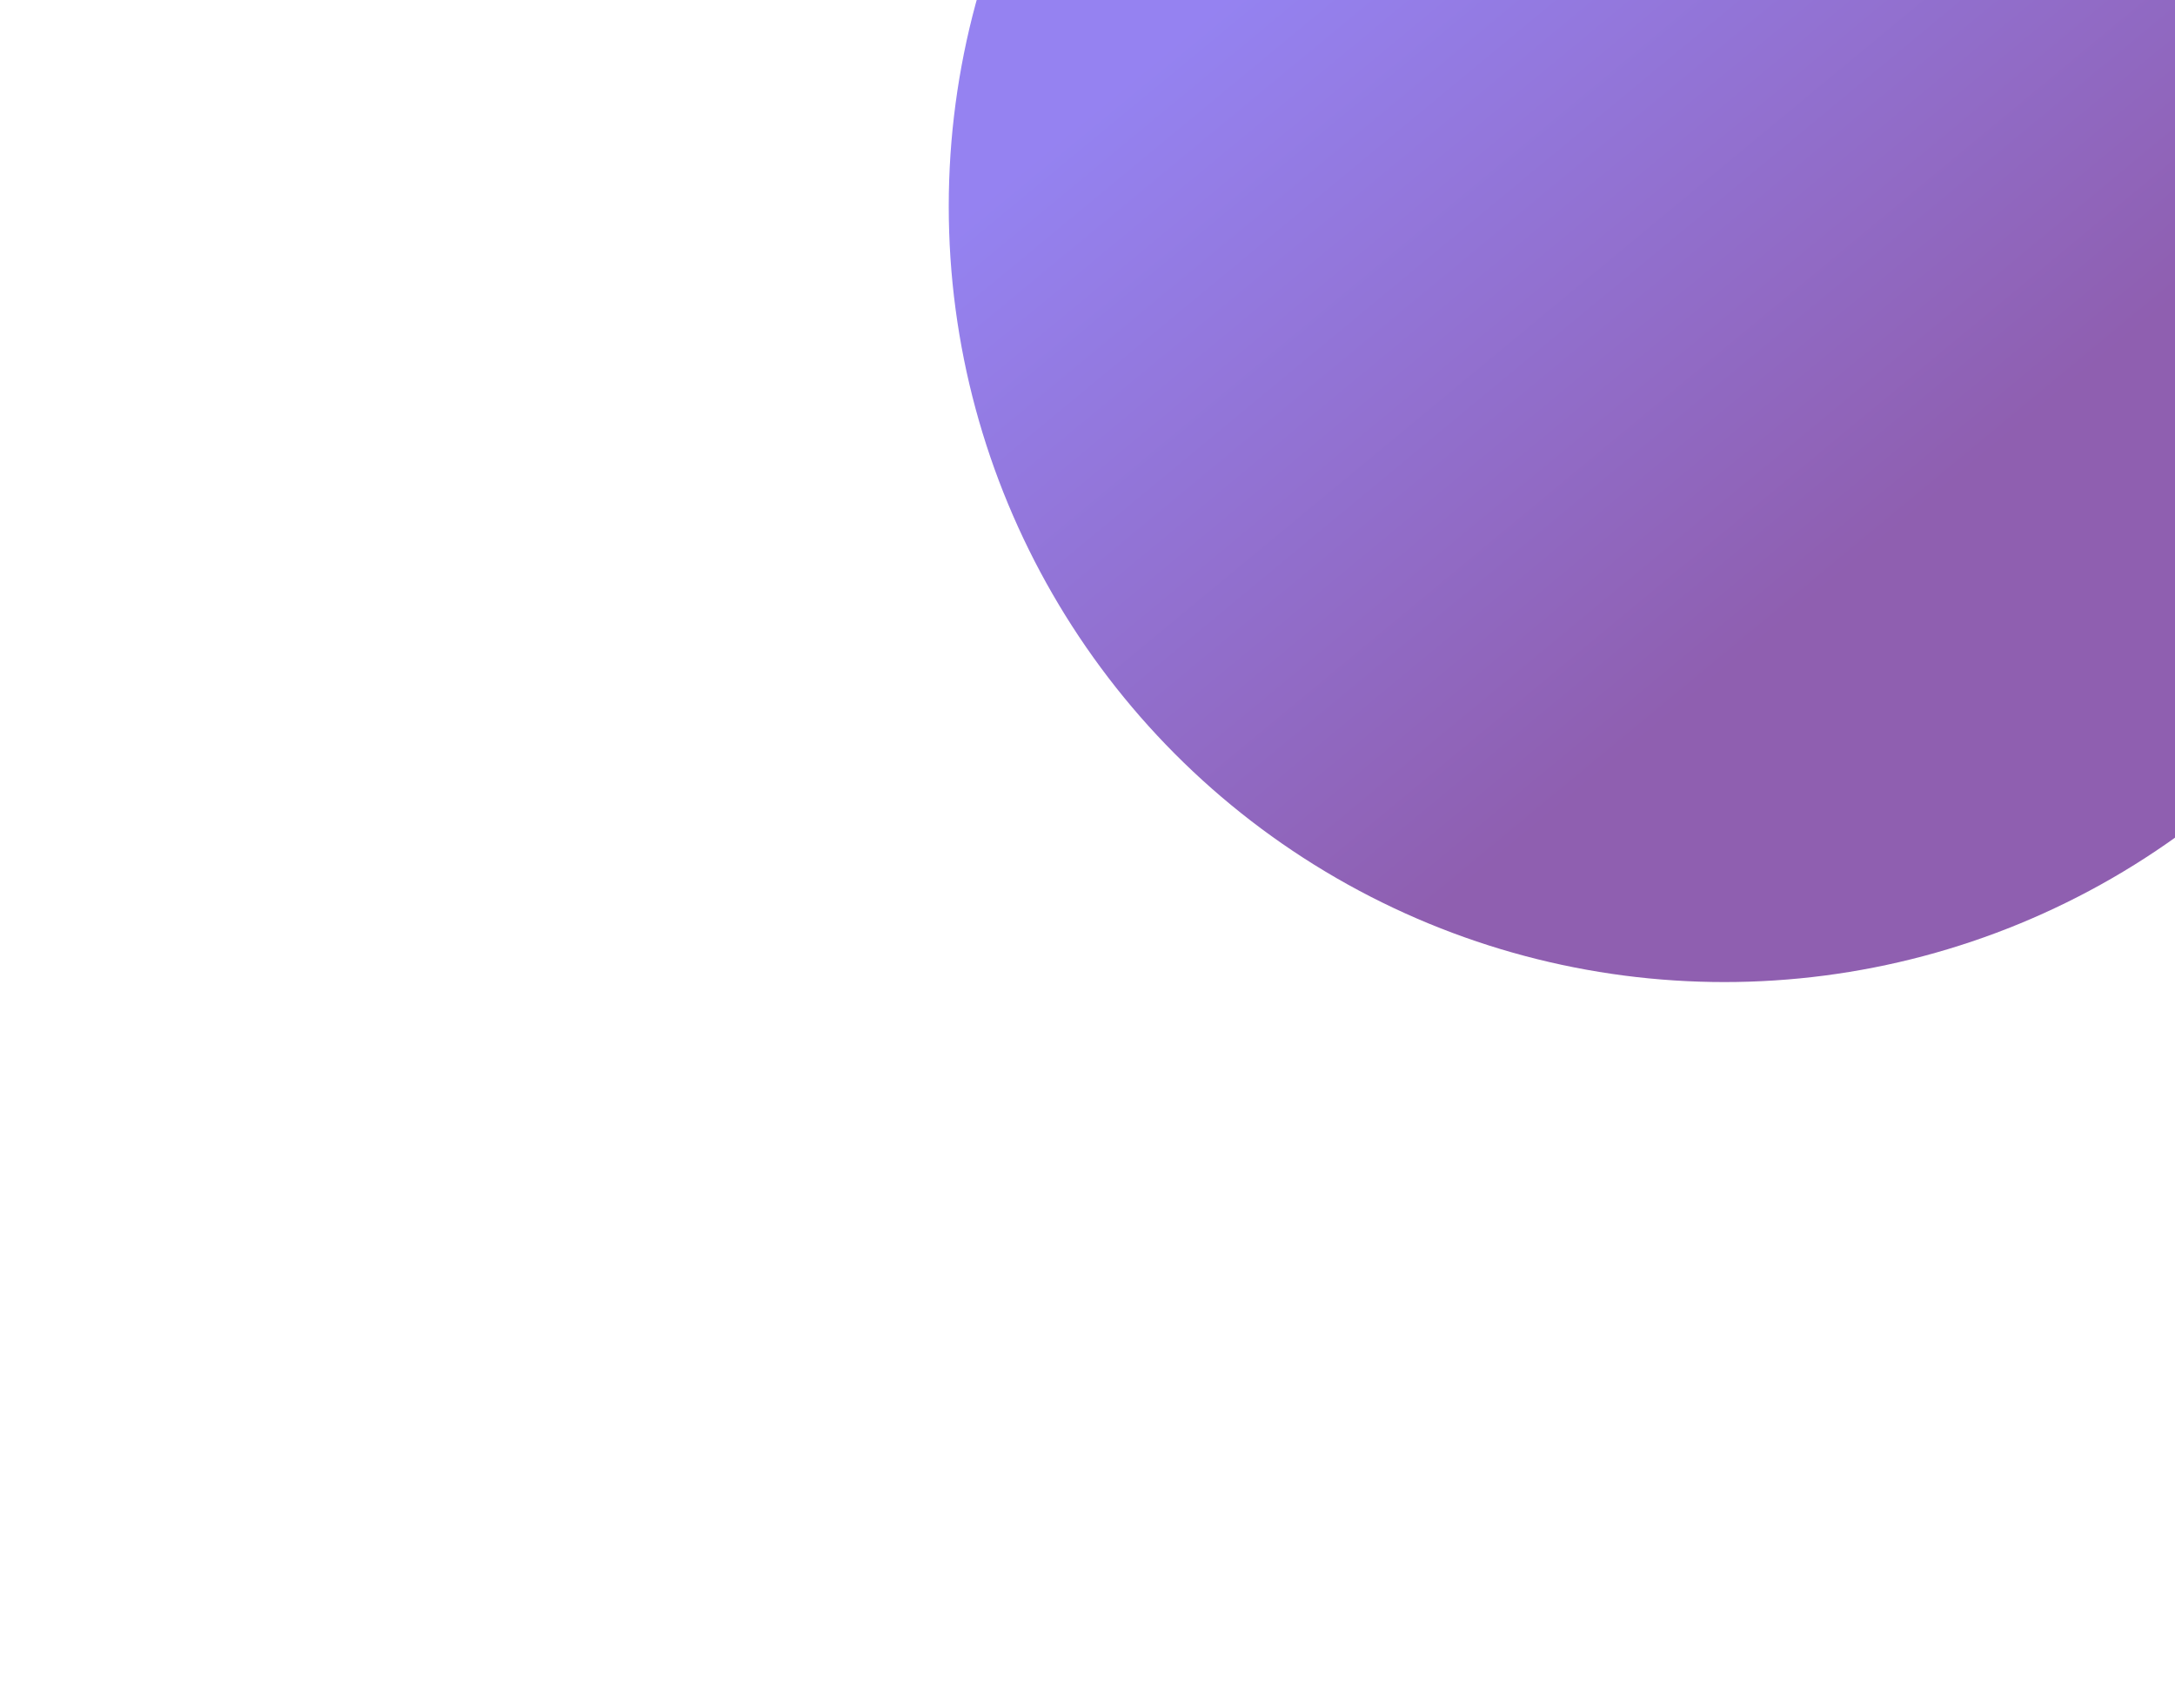 <svg width="917" height="720" viewBox="0 0 917 720" fill="none" xmlns="http://www.w3.org/2000/svg">
<g filter="url(#filter0_f_17_1180)">
<circle cx="327" cy="327" r="327" transform="matrix(-1 0 0 1 1054 -240)" fill="url(#paint0_linear_17_1180)" fill-opacity="0.73"/>
</g>
<defs>
<filter id="filter0_f_17_1180" x="0" y="-640" width="1454" height="1454" filterUnits="userSpaceOnUse" color-interpolation-filters="sRGB">
<feFlood flood-opacity="0" result="BackgroundImageFix"/>
<feBlend mode="normal" in="SourceGraphic" in2="BackgroundImageFix" result="shape"/>
<feGaussianBlur stdDeviation="200" result="effect1_foregroundBlur_17_1180"/>
</filter>
<linearGradient id="paint0_linear_17_1180" x1="526.753" y1="214.639" x2="266.018" y2="529.634" gradientUnits="userSpaceOnUse">
<stop offset="0.035" stop-color="#6D54EB"/>
<stop offset="0.901" stop-color="#652392"/>
</linearGradient>
</defs>
</svg>
